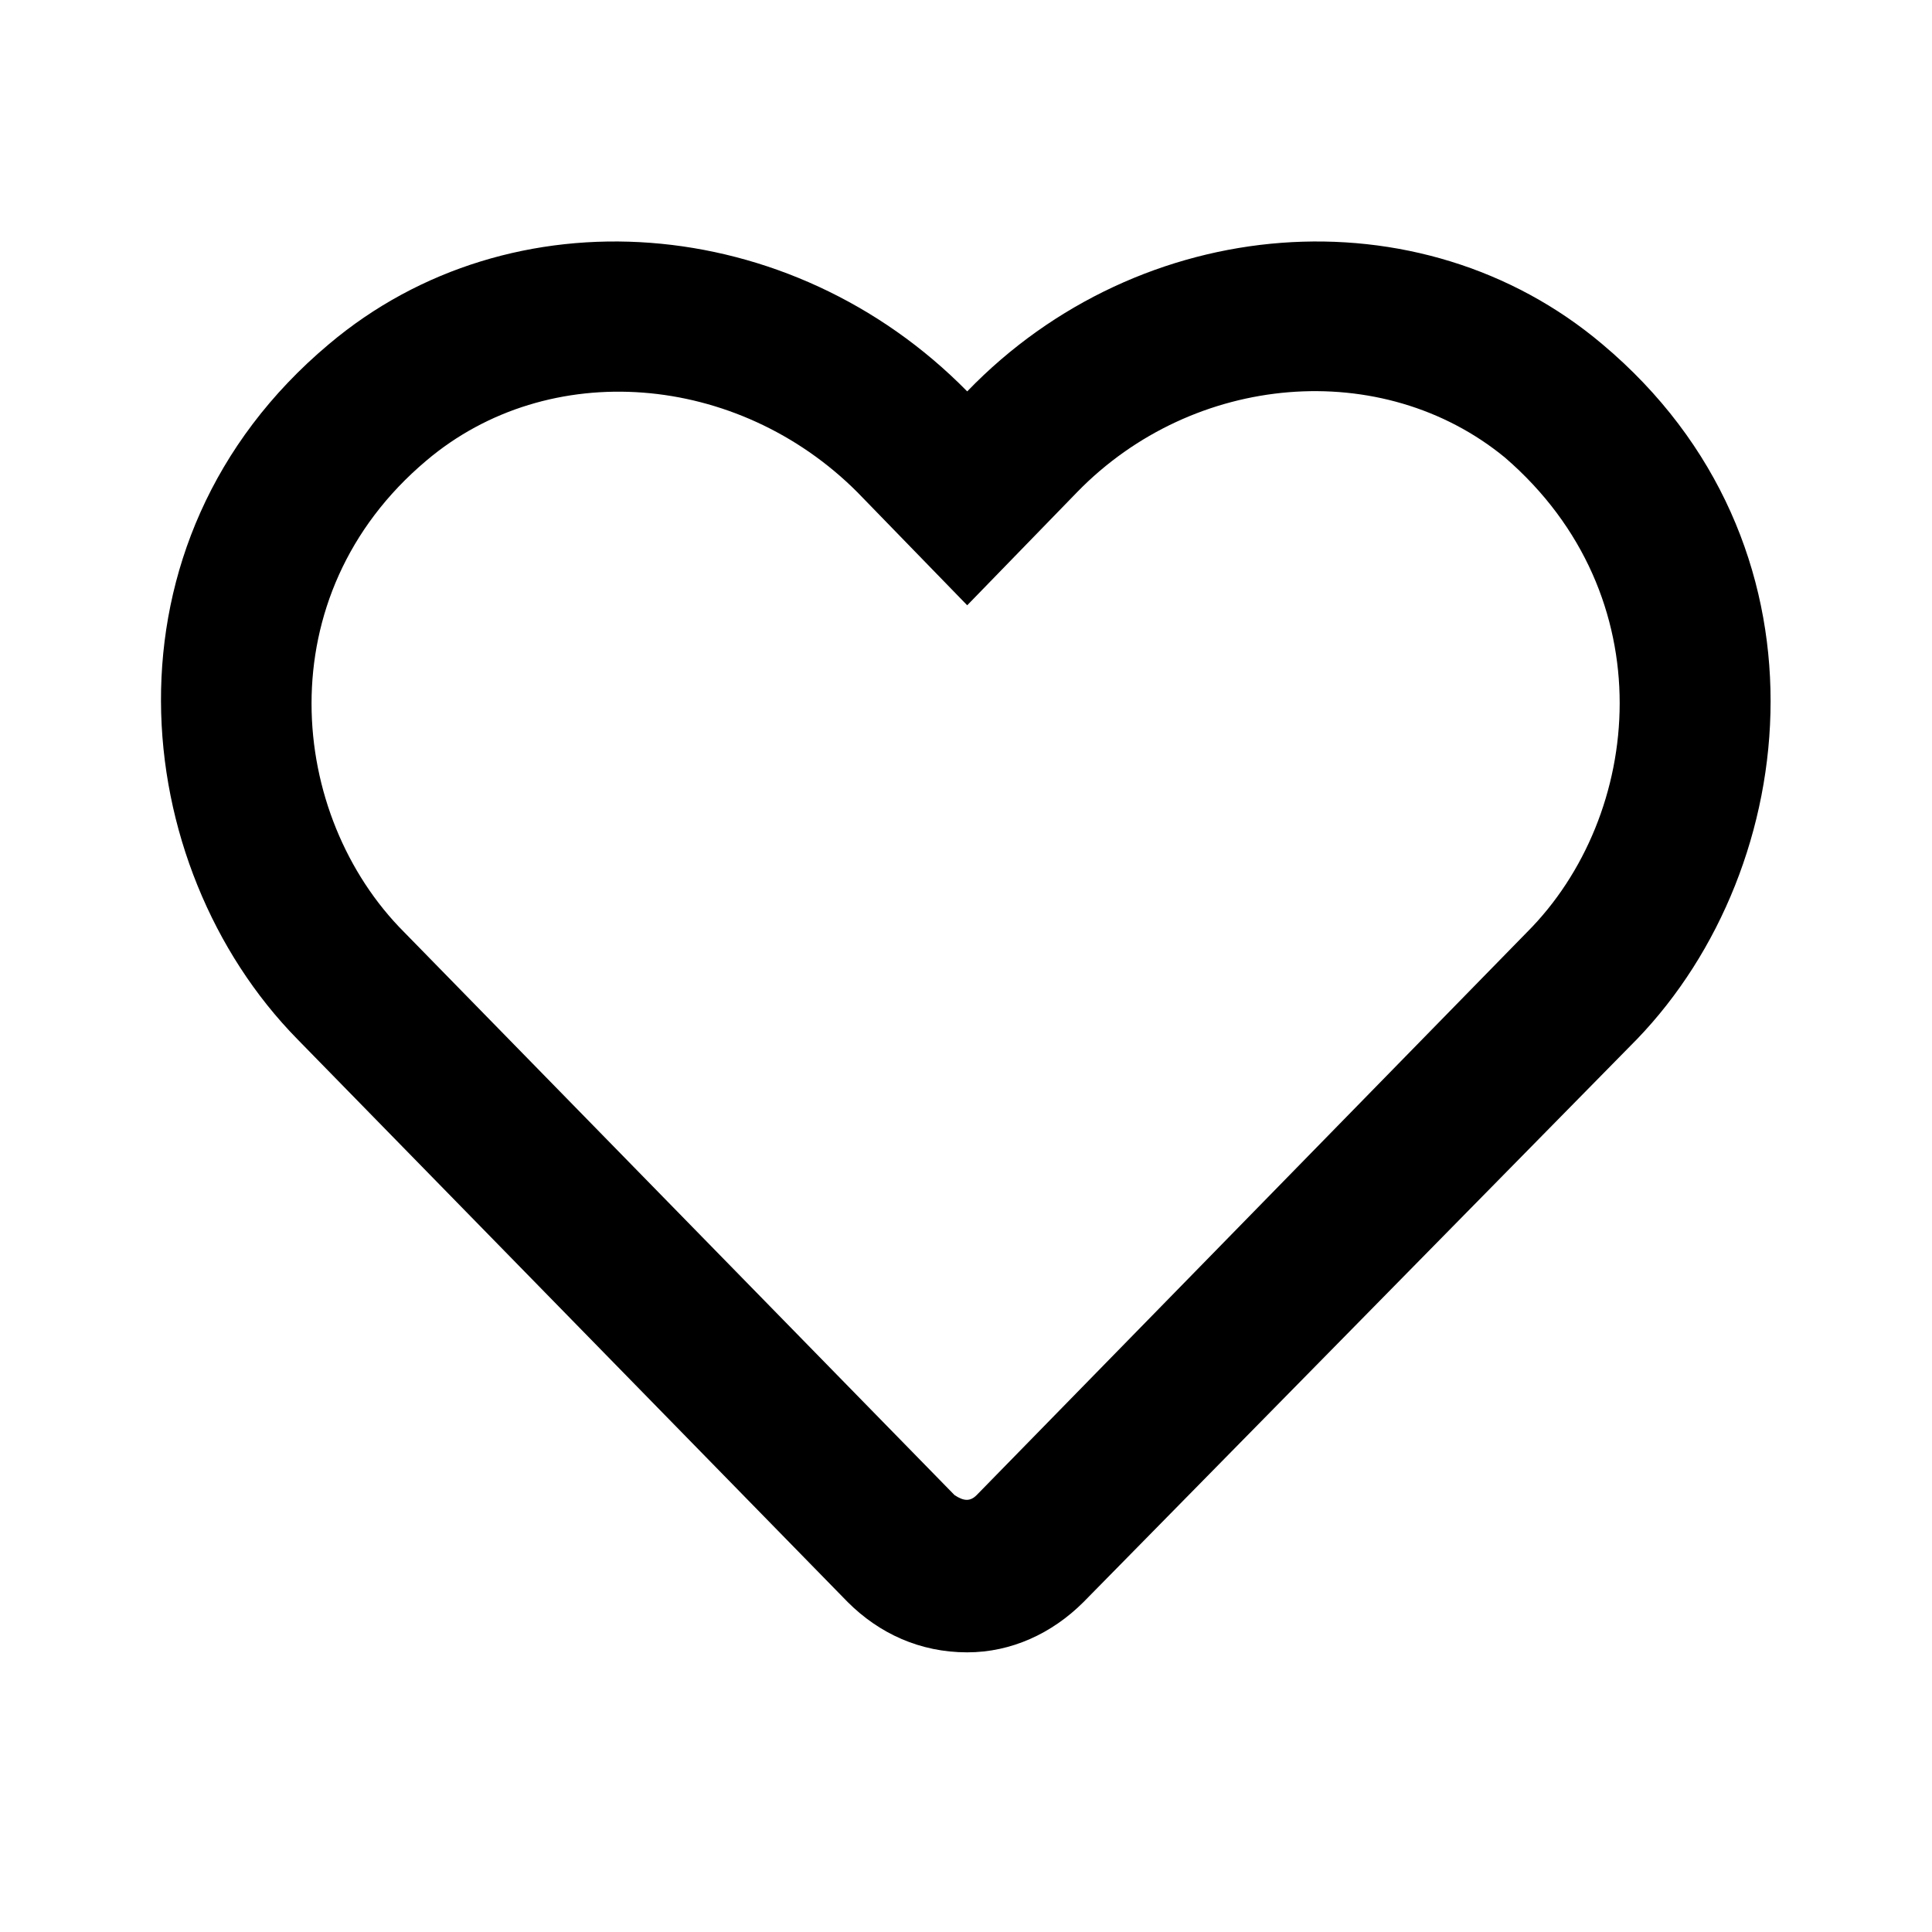 <svg width="24" height="24" viewBox="0 0 24 24" fill="none" xmlns="http://www.w3.org/2000/svg">
<path d="M19.905 4.276C17.64 2.362 14.163 2.636 12.015 4.862C9.827 2.636 6.351 2.362 4.085 4.276C1.155 6.737 1.585 10.761 3.694 12.909L10.53 19.901C10.921 20.292 11.429 20.526 12.015 20.526C12.562 20.526 13.069 20.292 13.46 19.901L20.335 12.909C22.405 10.761 22.835 6.737 19.905 4.276ZM18.968 11.581L12.132 18.573C12.054 18.651 11.976 18.651 11.858 18.573L5.022 11.581C3.577 10.136 3.304 7.401 5.296 5.722C6.819 4.433 9.163 4.628 10.648 6.112L12.015 7.519L13.382 6.112C14.827 4.628 17.171 4.433 18.694 5.683C20.687 7.401 20.413 10.136 18.968 11.581Z" fill="currentColor"/>
</svg>
